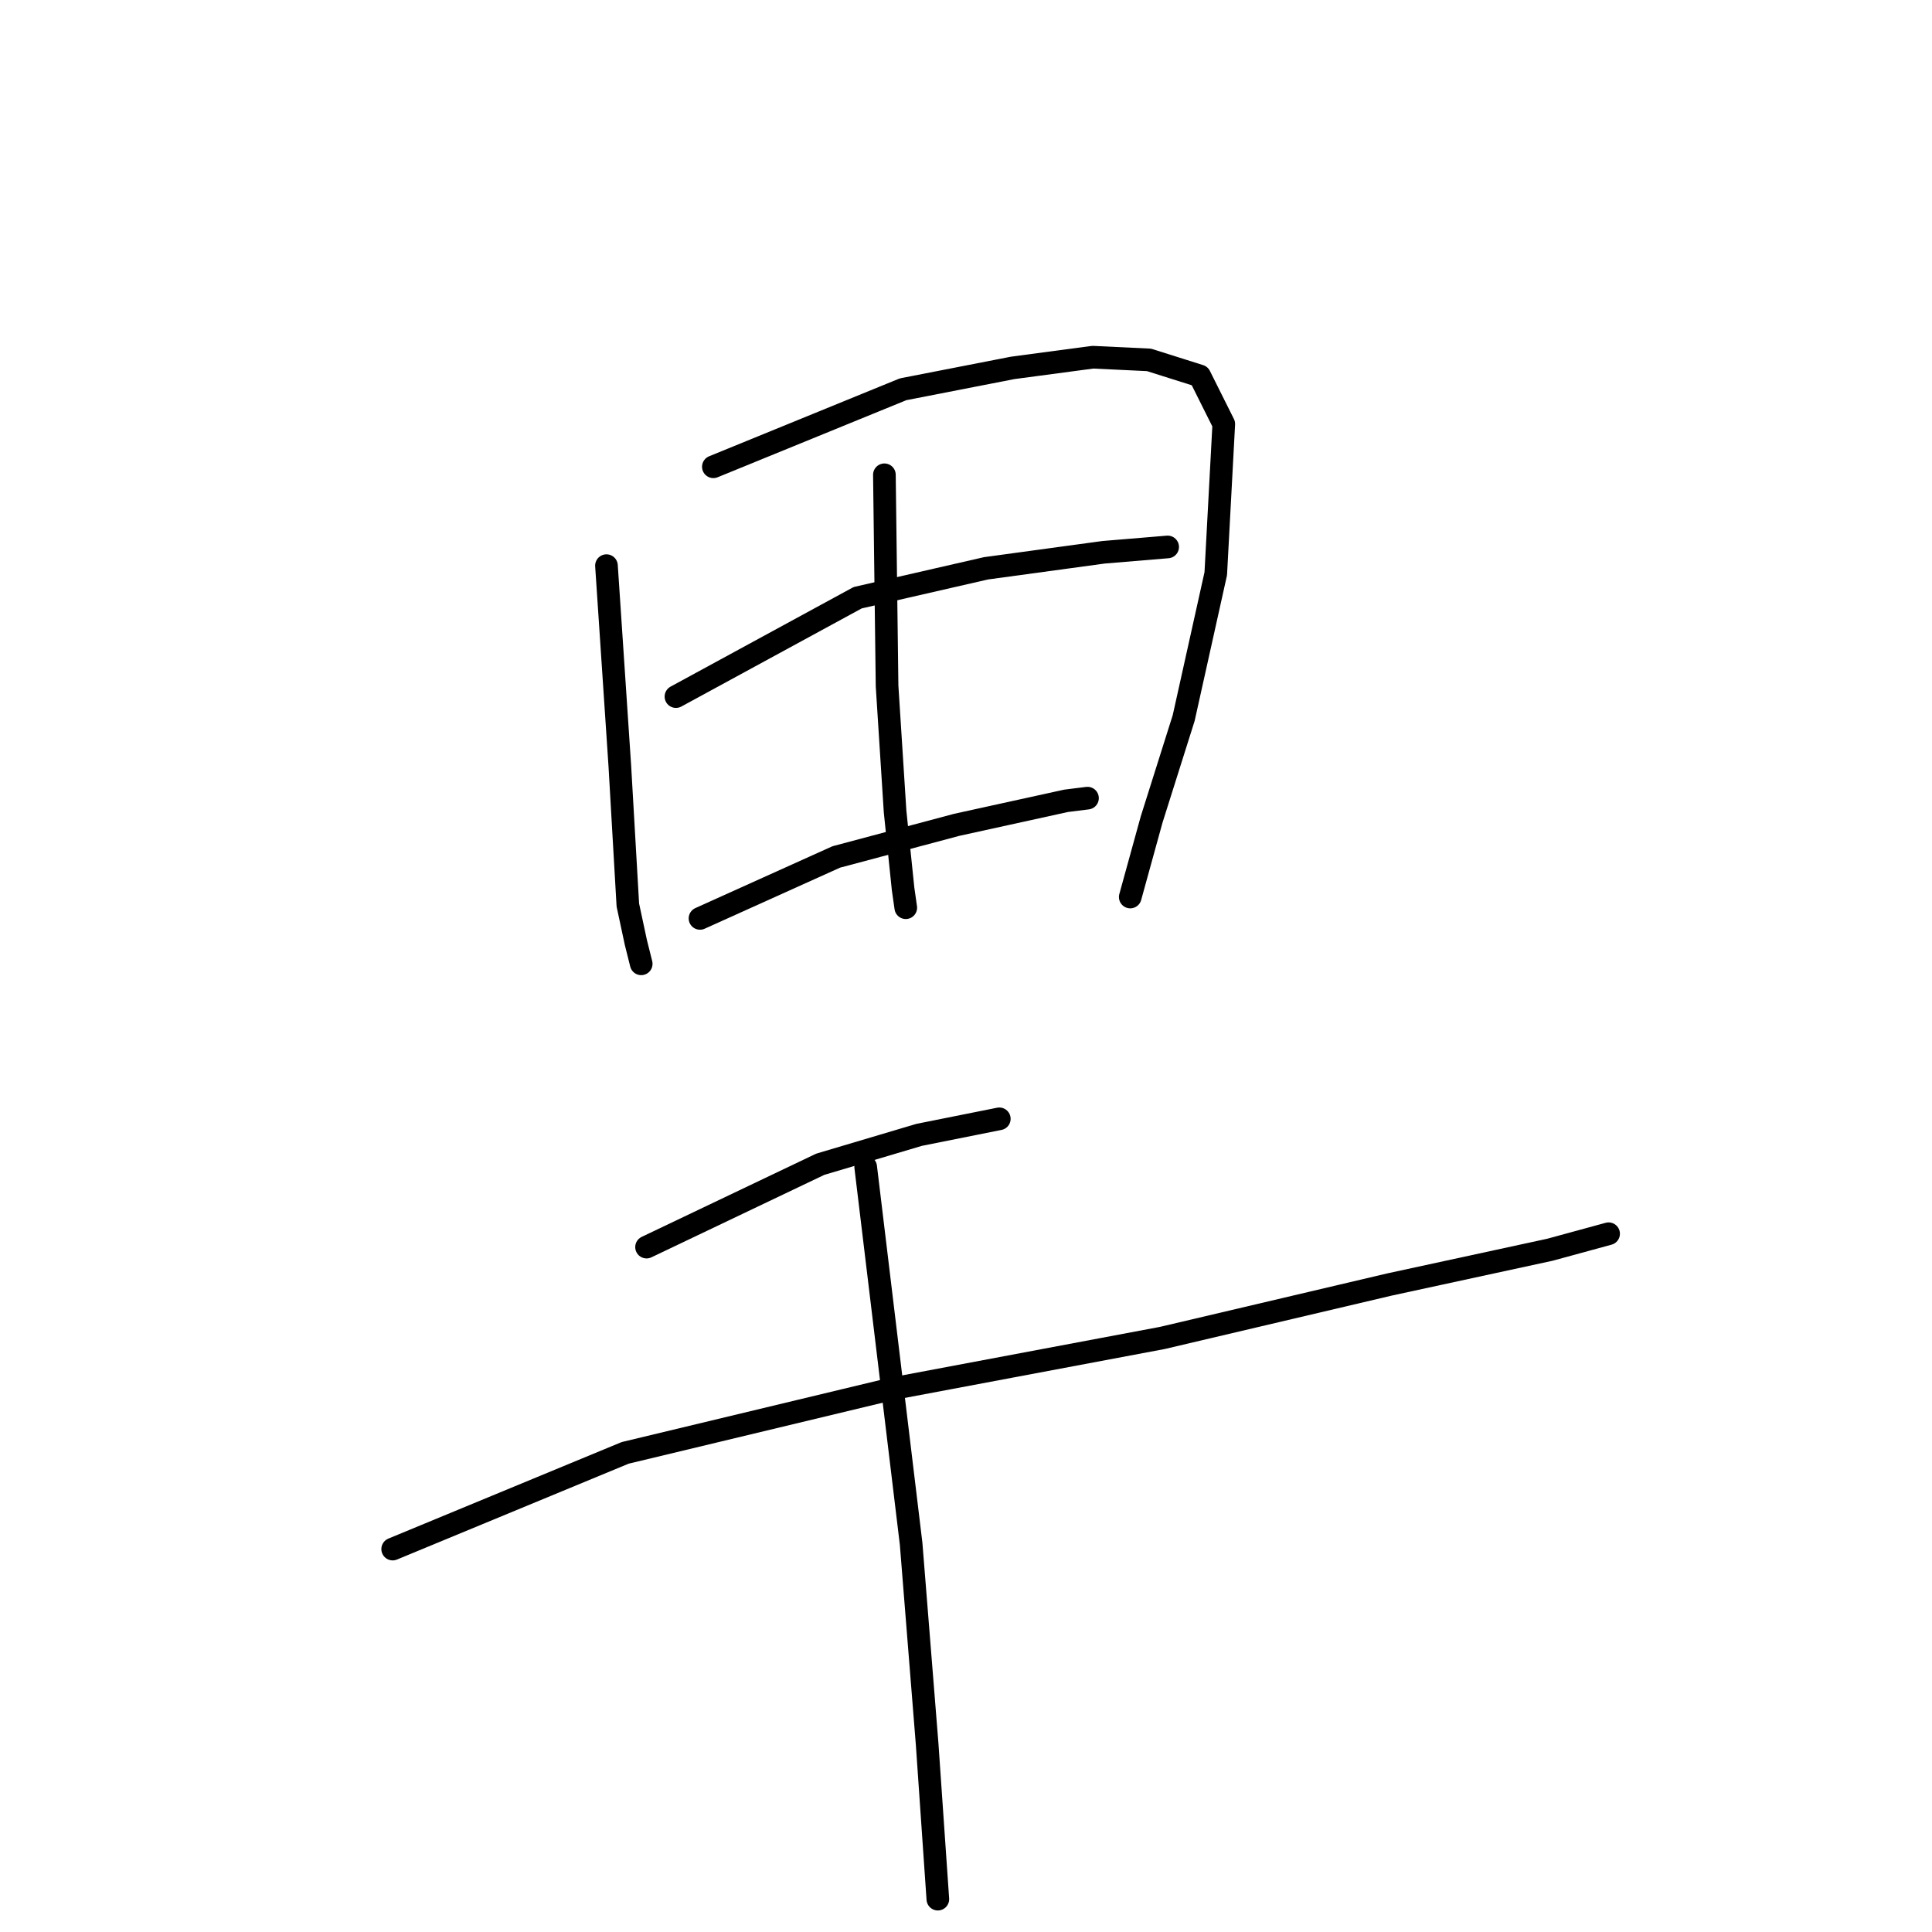 <?xml version="1.0" standalone="no"?>
    <svg width="256" height="256" xmlns="http://www.w3.org/2000/svg" version="1.1">
    <polyline stroke="black" stroke-width="3" stroke-linecap="round" fill="transparent" stroke-linejoin="round" points="80.36 74.951 82.131 101.509 83.193 119.922 84.255 124.88 84.964 127.712 84.964 127.712 " />
        <polyline stroke="black" stroke-width="3" stroke-linecap="round" fill="transparent" stroke-linejoin="round" points="94.524 61.85 119.665 51.581 134.184 48.748 144.807 47.332 152.243 47.686 158.971 49.81 162.157 56.184 161.095 76.014 156.846 95.135 152.597 108.591 149.764 118.86 149.764 118.86 " />
        <polyline stroke="black" stroke-width="3" stroke-linecap="round" fill="transparent" stroke-linejoin="round" points="117.187 62.912 117.541 90.886 118.603 107.529 119.665 117.798 120.02 120.276 120.02 120.276 " />
        <polyline stroke="black" stroke-width="3" stroke-linecap="round" fill="transparent" stroke-linejoin="round" points="89.567 92.302 113.646 79.201 130.643 75.306 146.223 73.181 154.721 72.473 154.721 72.473 " />
        <polyline stroke="black" stroke-width="3" stroke-linecap="round" fill="transparent" stroke-linejoin="round" points="92.754 121.693 110.813 113.548 126.747 109.299 141.266 106.112 144.098 105.758 144.098 105.758 " />
        <polyline stroke="black" stroke-width="3" stroke-linecap="round" fill="transparent" stroke-linejoin="round" points="85.672 165.247 108.688 154.27 121.79 150.375 132.413 148.25 132.413 148.25 " />
        <polyline stroke="black" stroke-width="3" stroke-linecap="round" fill="transparent" stroke-linejoin="round" points="52.032 205.26 82.839 192.513 118.249 184.014 154.013 177.286 184.112 170.204 205.358 165.601 213.148 163.476 213.148 163.476 " />
        <polyline stroke="black" stroke-width="3" stroke-linecap="round" fill="transparent" stroke-linejoin="round" points="114.708 154.624 120.728 204.552 122.852 231.109 124.269 251.647 124.269 251.647 " />
        </svg>